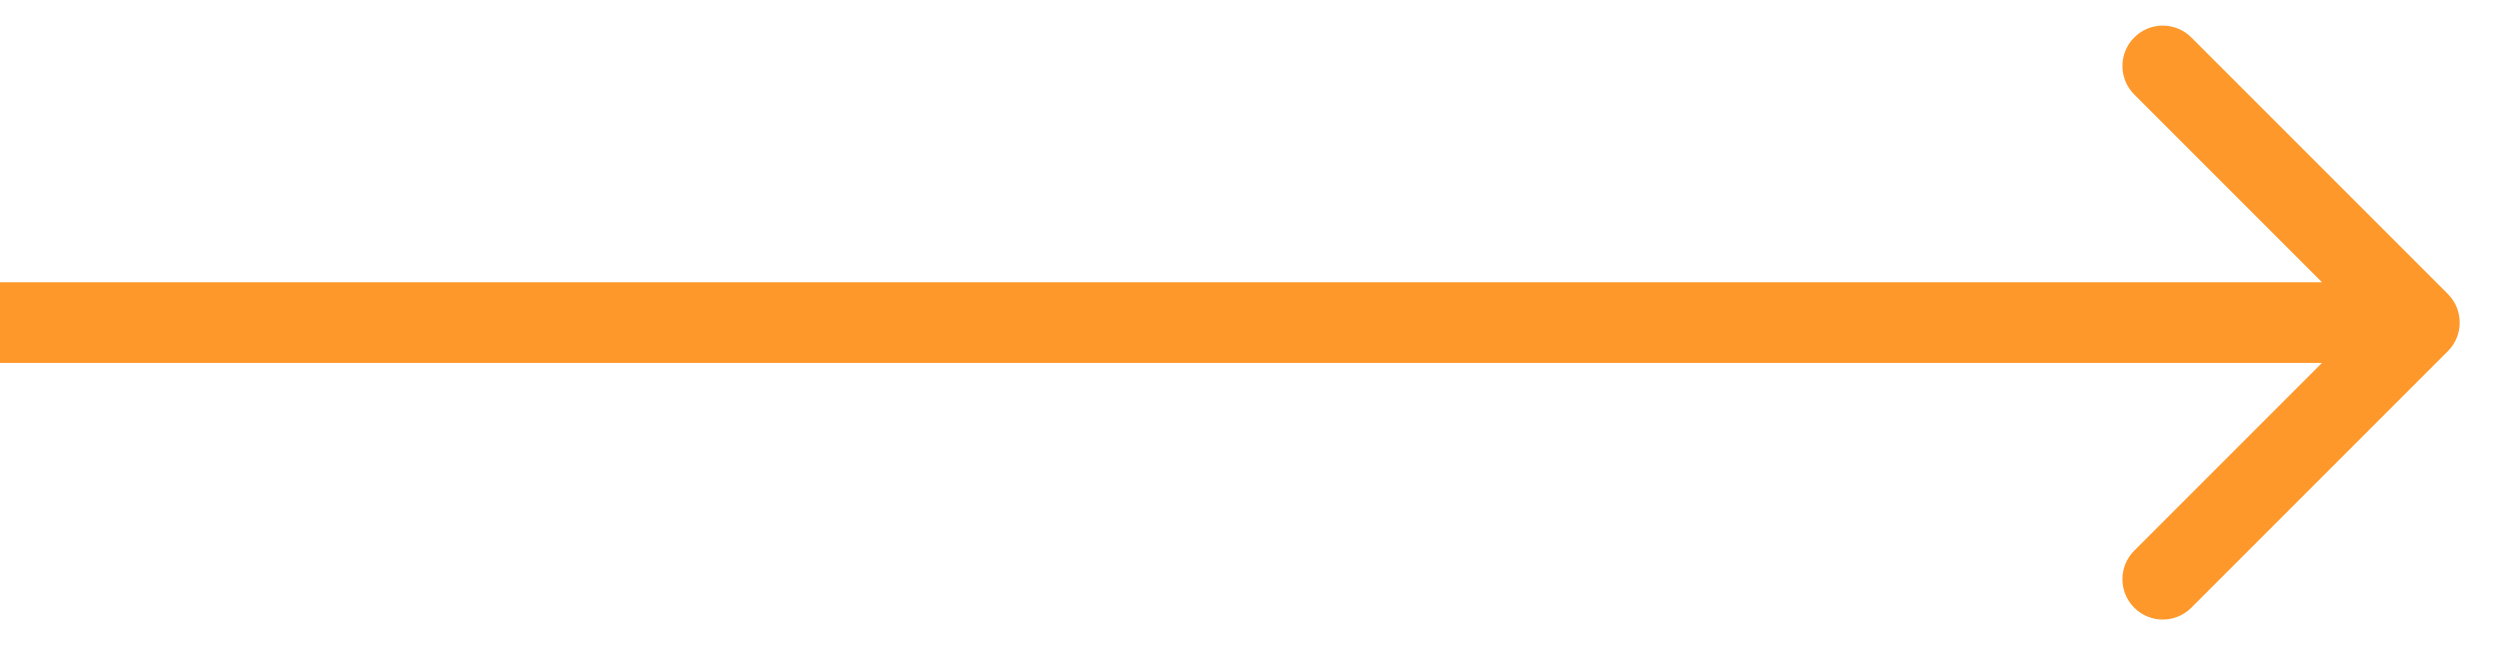 <svg width="31" height="8" viewBox="0 0 31 8" fill="none" xmlns="http://www.w3.org/2000/svg">
<path d="M30.354 4.354C30.549 4.158 30.549 3.842 30.354 3.646L27.172 0.464C26.976 0.269 26.66 0.269 26.465 0.464C26.269 0.66 26.269 0.976 26.465 1.172L29.293 4L26.465 6.828C26.269 7.024 26.269 7.34 26.465 7.536C26.66 7.731 26.976 7.731 27.172 7.536L30.354 4.354ZM-4.37114e-08 4.5L30 4.5L30 3.5L4.37114e-08 3.5L-4.37114e-08 4.5Z" fill="#FE982A"/>
</svg>
